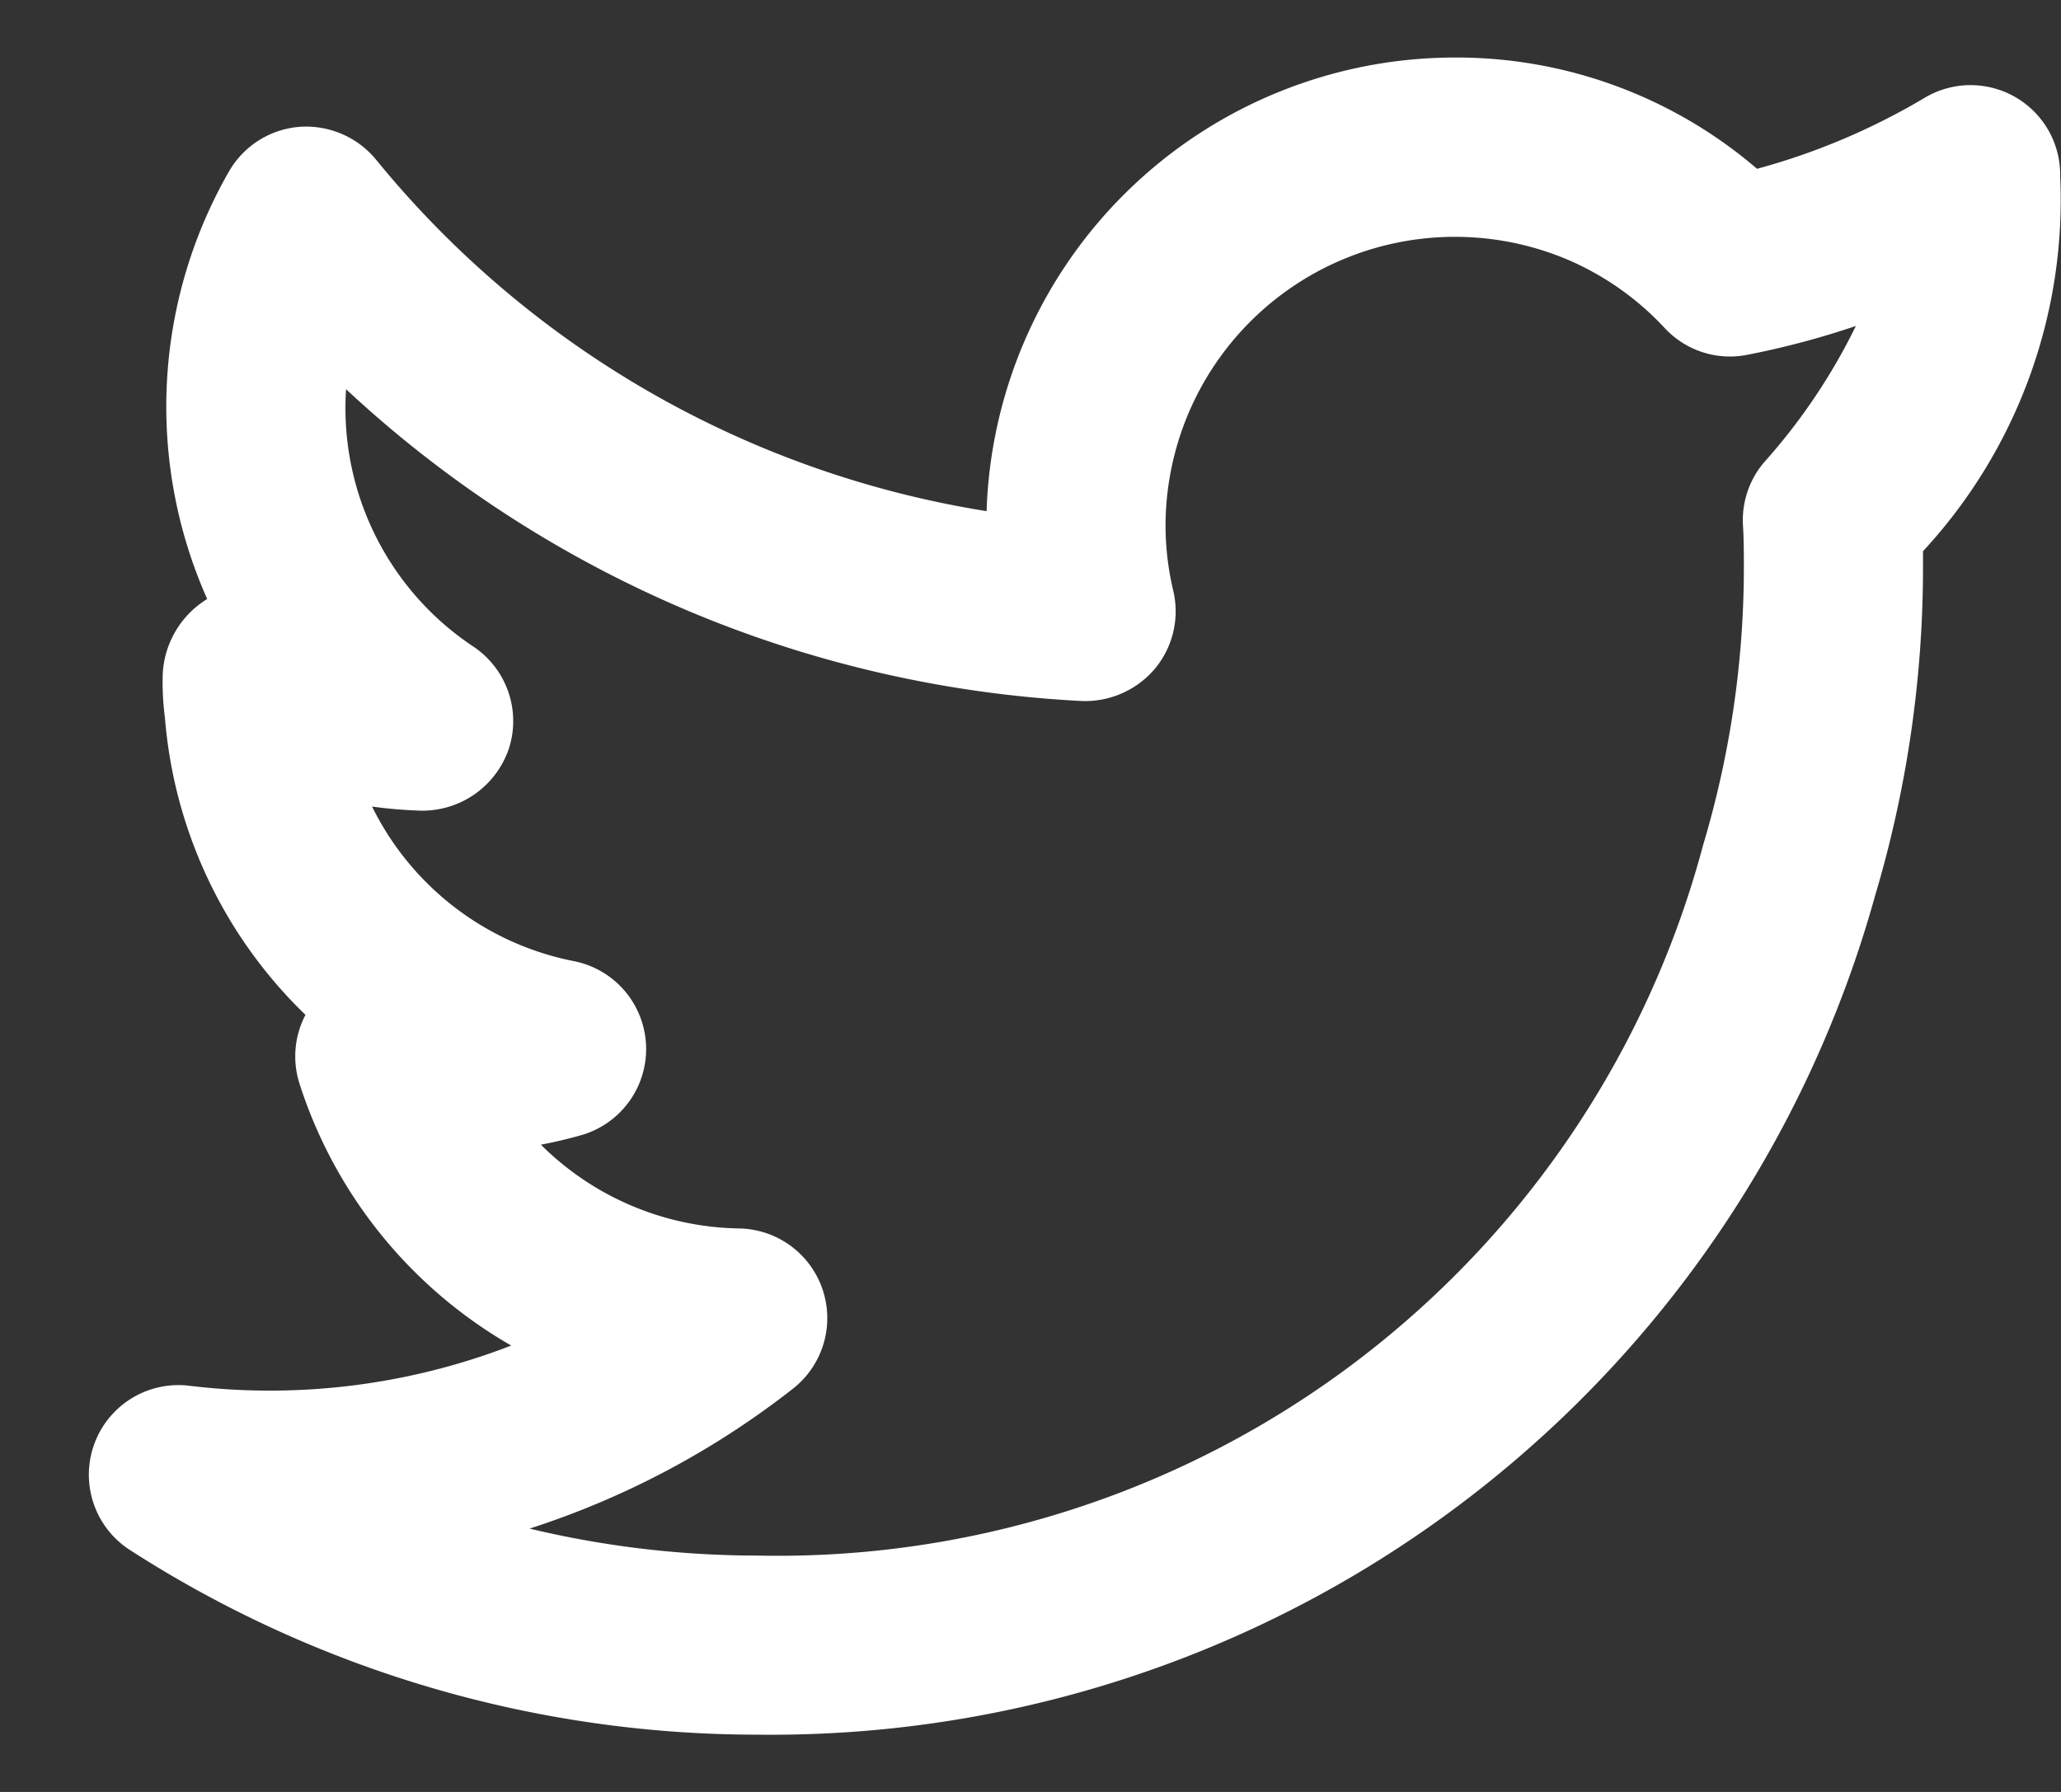 <svg width="23" height="20" fill="none" xmlns="http://www.w3.org/2000/svg"><rect width="100%" height="100%" fill="#333333" stroke="none"/><path d="M22.991 1.95a1 1 0 00-1.51-.86 7.48 7.48 0 01-1.873.794A5.153 5.153 0 0016.234.642a5.232 5.232 0 00-5.224 5.063 11.032 11.032 0 01-6.814-3.924 1.011 1.011 0 00-.857-.365.999.999 0 00-.785.5 5.275 5.275 0 00-.242 4.769l-.002.002a1.041 1.041 0 00-.495.888c-.002.147.007.294.026.44a5.185 5.185 0 001.568 3.312.999.999 0 00-.066.77 5.204 5.204 0 002.362 2.921 7.465 7.465 0 01-3.59.449A1 1 0 001.45 17.3a12.942 12.942 0 007.01 2.061 12.788 12.788 0 0012.465-9.363c.353-1.183.533-2.412.535-3.646v-.2a5.77 5.77 0 001.53-4.202zm-3.306 3.212a.995.995 0 00-.234.702c.01.165.01.331.01.488a10.825 10.825 0 01-.455 3.08 10.684 10.684 0 01-10.546 7.93c-.859 0-1.715-.101-2.55-.301a9.48 9.48 0 002.942-1.564 1.001 1.001 0 00-.602-1.786 3.208 3.208 0 01-2.214-.935 4.97 4.97 0 00.446-.105 1 1 0 00-.08-1.944 3.197 3.197 0 01-2.25-1.725c.18.025.362.04.544.046a1.02 1.02 0 00.984-.696 1 1 0 00-.4-1.137 3.195 3.195 0 01-1.418-2.871 13.014 13.014 0 008.208 3.48 1.02 1.02 0 00.818-.36 1 1 0 00.206-.867 3.159 3.159 0 01-.087-.729 3.23 3.23 0 014.506-2.962c.403.176.766.433 1.065.756a.993.993 0 00.921.298 9.27 9.27 0 001.212-.322 6.679 6.679 0 01-1.026 1.524z" fill="#fff"/></svg>